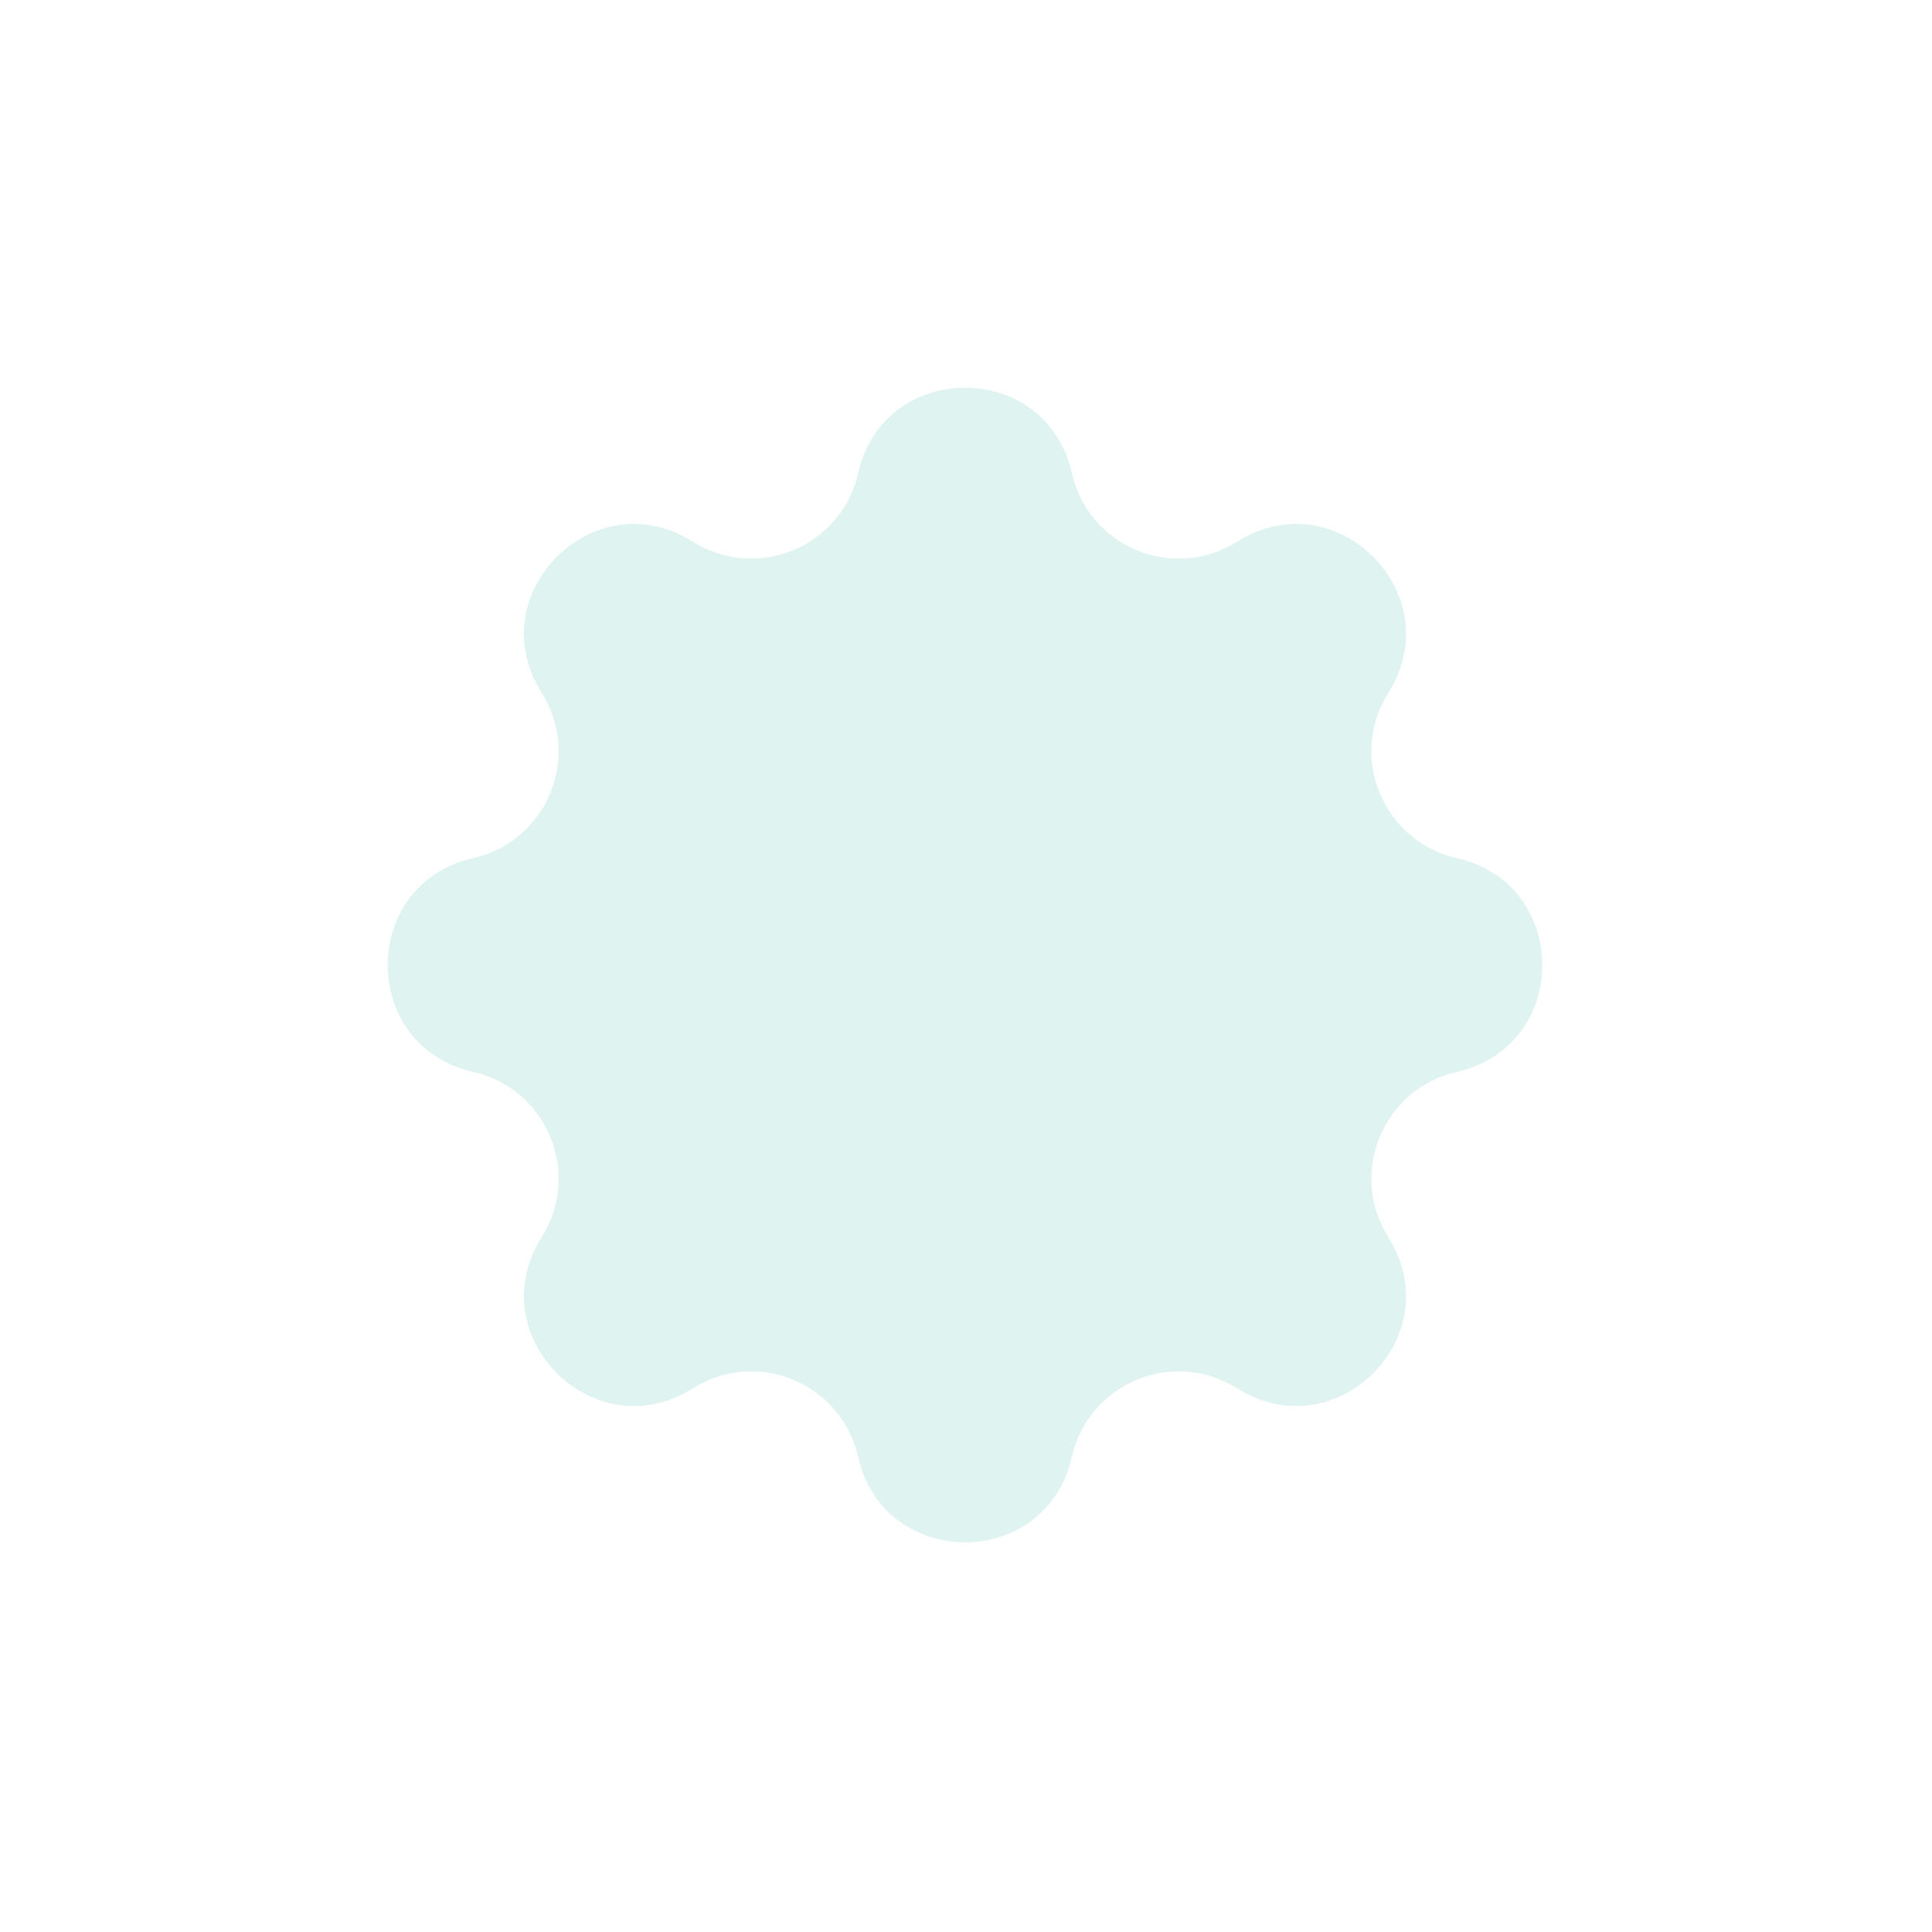 <svg width="608" height="608" viewBox="0 0 608 608" fill="none" xmlns="http://www.w3.org/2000/svg">
<path d="M270.055 148.892C278.151 113.049 329.223 113.049 337.32 148.892V148.892C342.567 172.123 369.225 183.165 389.362 170.449V170.449C420.432 150.829 456.546 186.942 436.926 218.012V218.012C424.21 238.149 435.252 264.807 458.482 270.055V270.055C494.326 278.151 494.326 329.223 458.482 337.32V337.32C435.252 342.567 424.21 369.225 436.926 389.362V389.362C456.546 420.432 420.432 456.546 389.362 436.926V436.926C369.225 424.21 342.567 435.252 337.32 458.482V458.482C329.223 494.326 278.151 494.326 270.055 458.482V458.482C264.807 435.252 238.149 424.21 218.012 436.926V436.926C186.942 456.546 150.829 420.432 170.449 389.362V389.362C183.165 369.225 172.123 342.567 148.892 337.32V337.32C113.049 329.223 113.049 278.151 148.892 270.055V270.055C172.123 264.807 183.165 238.149 170.449 218.012V218.012C150.829 186.942 186.942 150.829 218.012 170.449V170.449C238.149 183.165 264.807 172.123 270.055 148.892V148.892Z" fill="#C1E8E4" fill-opacity="0.5"/>
</svg>
